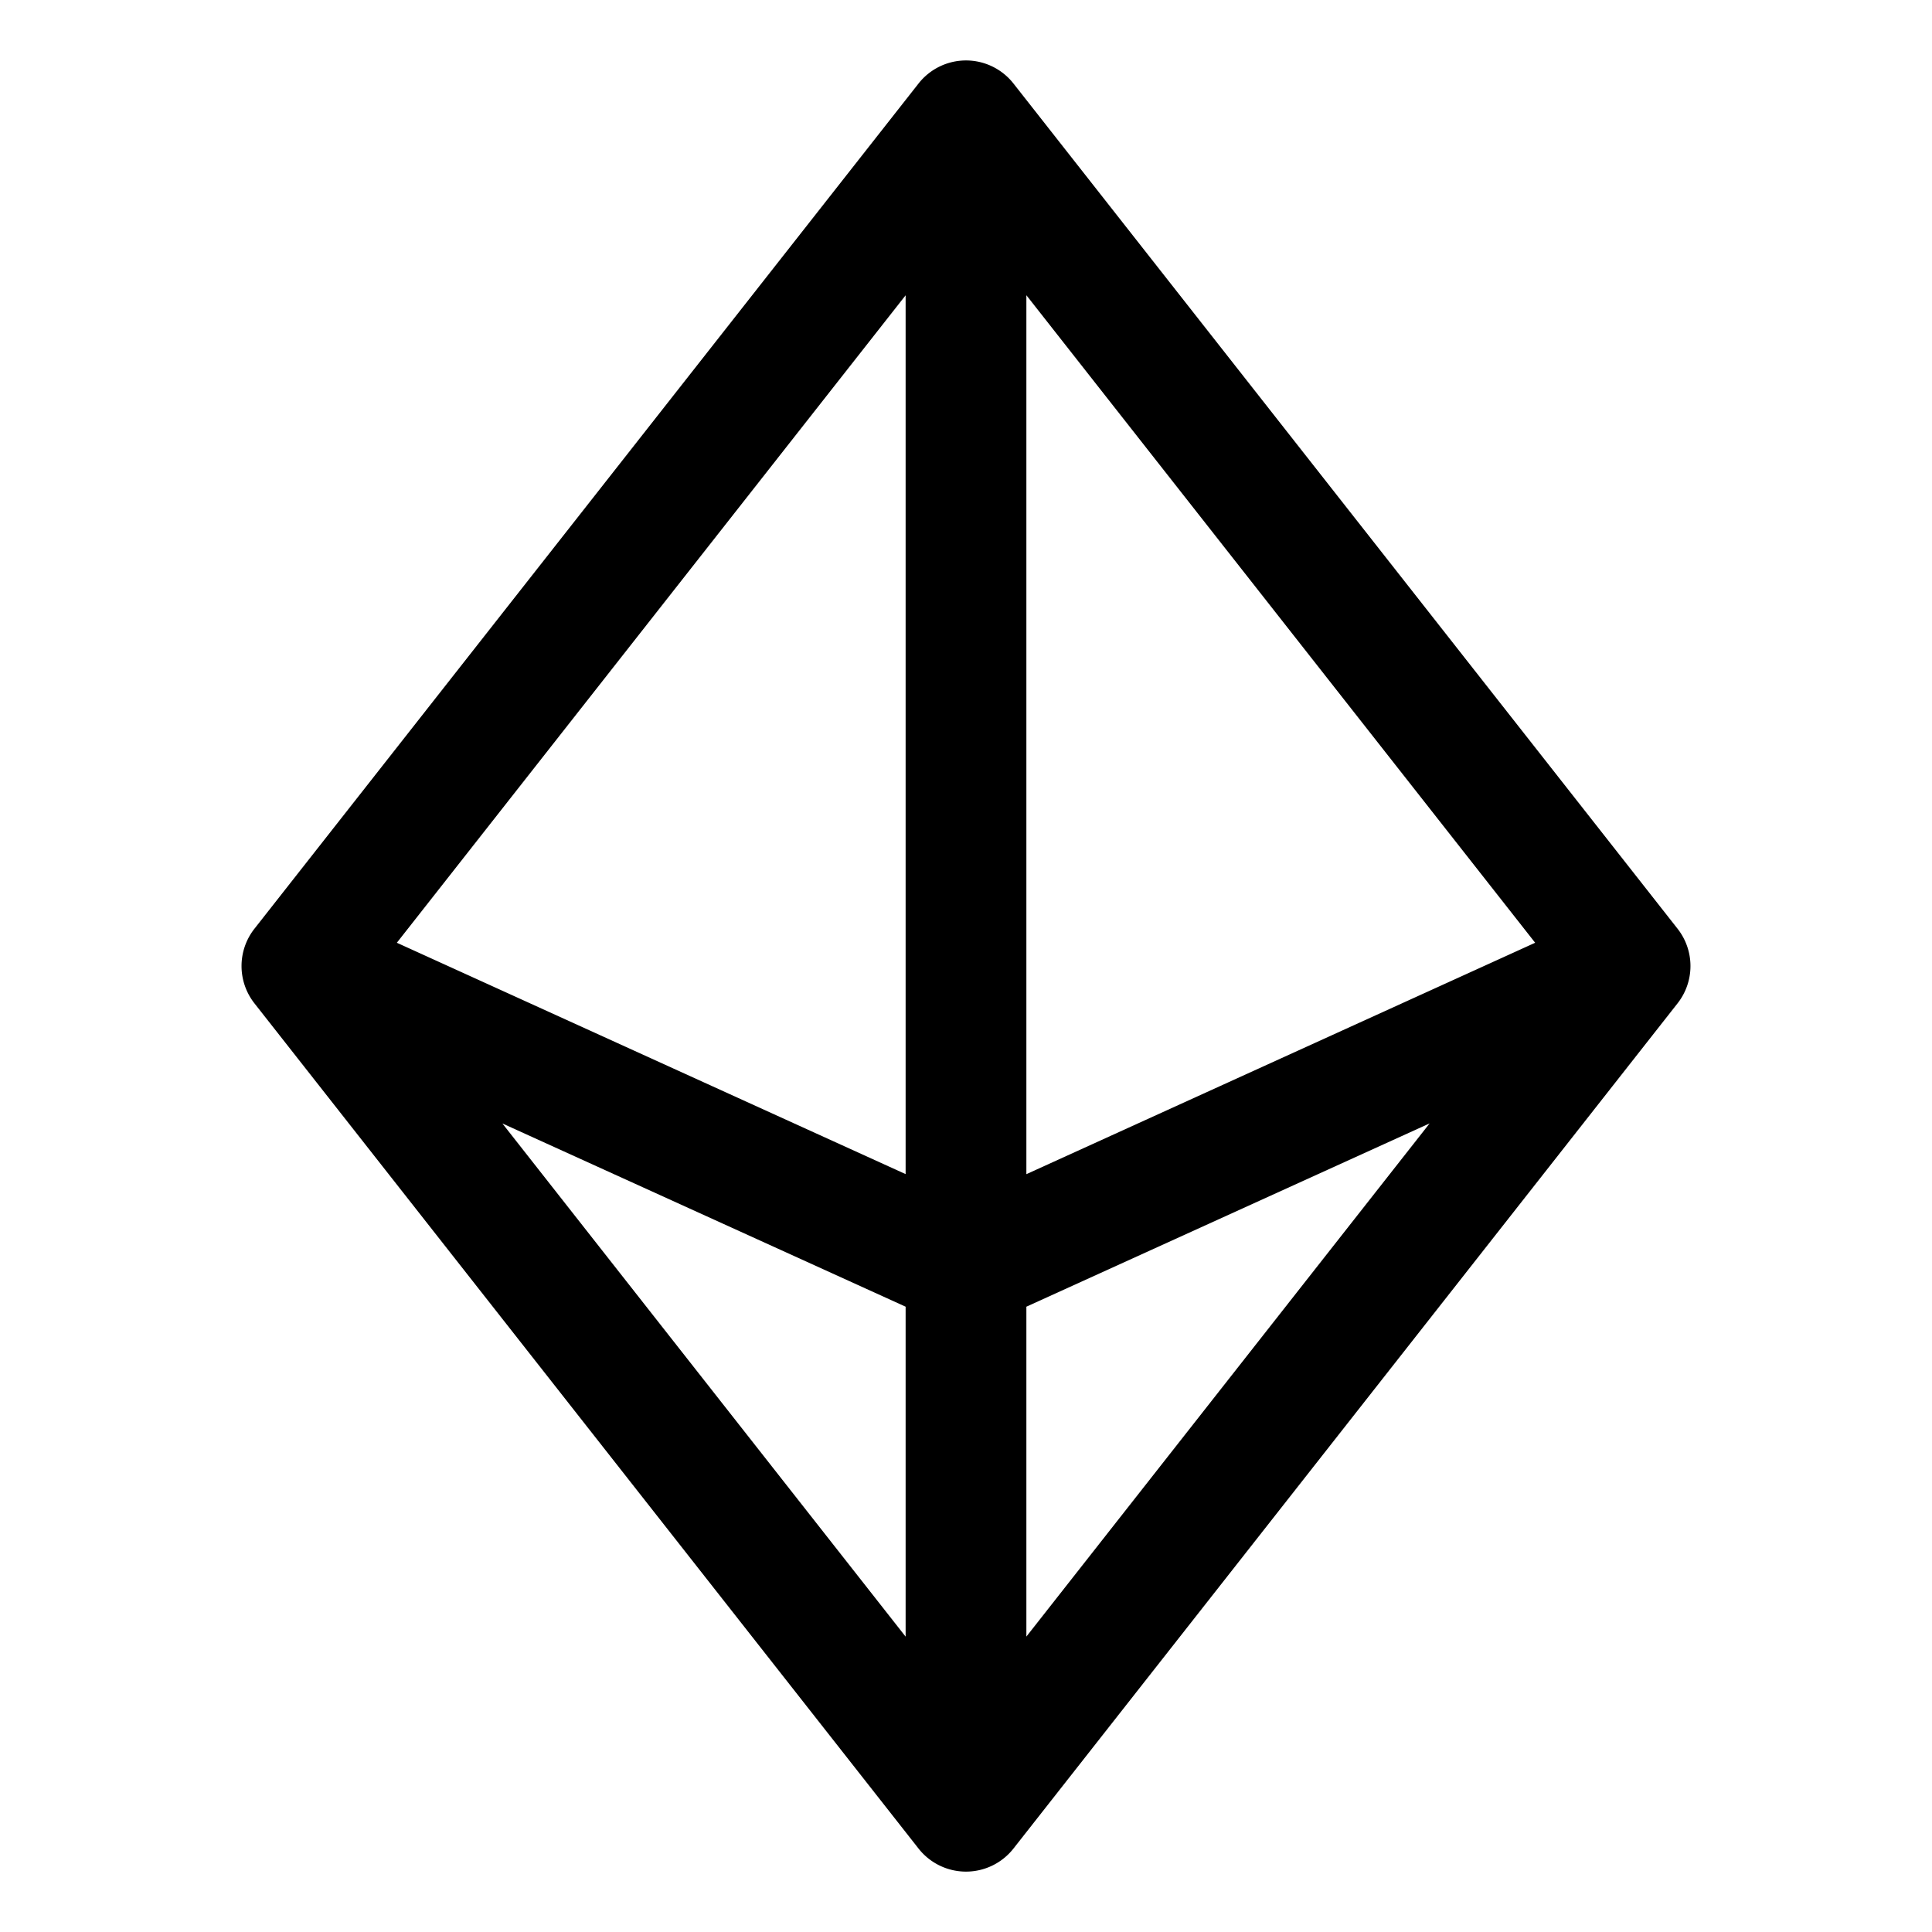 <svg xmlns="http://www.w3.org/2000/svg" fill="none" viewBox="0 0 32 32">
  <path fill="#000" d="m27.786 15.383-11-14a1 1 0 0 0-1.572 0l-11 14a1 1 0 0 0 0 1.235l11 14a1 1 0 0 0 1.572 0l11-14a1 1 0 0 0 0-1.235M17 4.89l8.427 10.725L17 19.448zm-2 14.557-8.427-3.832L15 4.891v14.557zm0 2.196v5.465l-6.679-8.5zm2 0 6.679-3.036-6.679 8.5z"/>
</svg>
